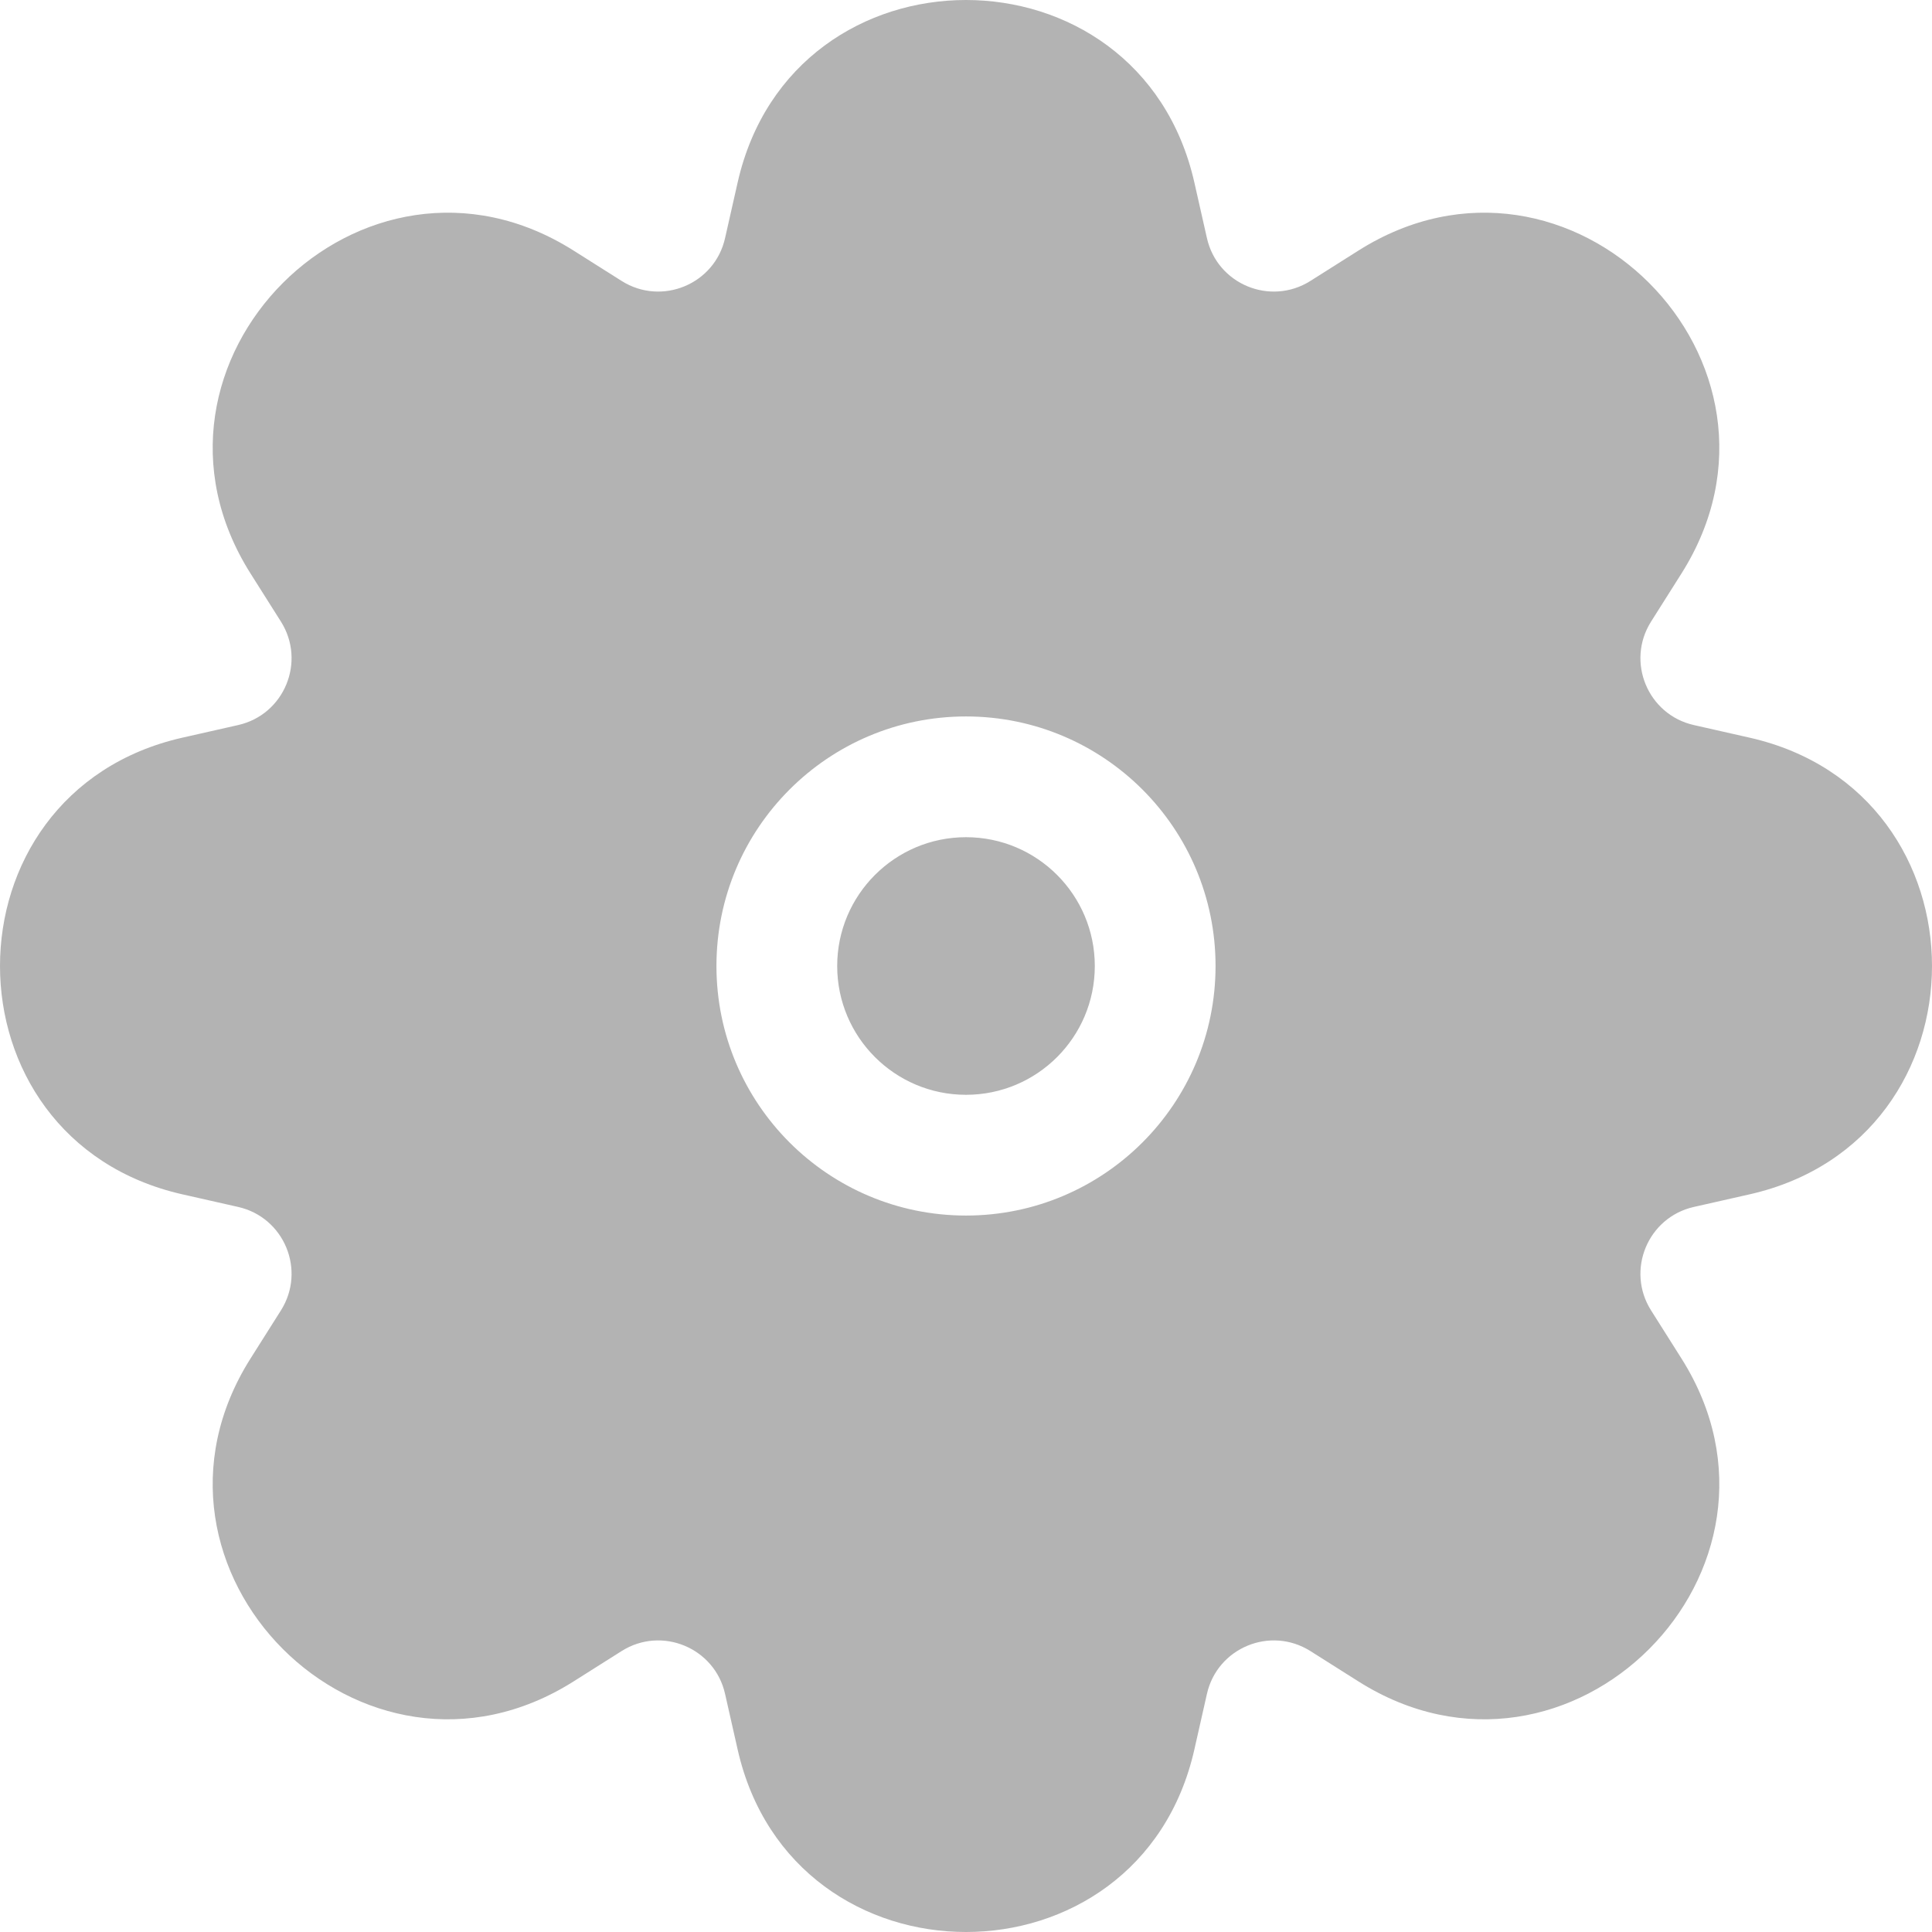 <svg width="24" height="24" viewBox="0 0 24 24" fill="none" xmlns="http://www.w3.org/2000/svg">
<path fill-rule="evenodd" clip-rule="evenodd" d="M14.837 2.268C14.154 -0.756 9.846 -0.756 9.163 2.268L9.007 2.958C8.878 3.531 8.22 3.804 7.722 3.49L7.124 3.112C4.503 1.457 1.457 4.503 3.112 7.124L3.49 7.722C3.804 8.22 3.531 8.878 2.958 9.007L2.268 9.163C-0.756 9.846 -0.756 14.154 2.268 14.837L2.958 14.993C3.531 15.122 3.804 15.78 3.49 16.278L3.112 16.876C1.457 19.497 4.503 22.543 7.124 20.888L7.722 20.51C8.22 20.196 8.878 20.469 9.007 21.042L9.163 21.732C9.846 24.756 14.154 24.756 14.837 21.732L14.993 21.042C15.122 20.469 15.78 20.196 16.278 20.51L16.876 20.888C19.497 22.543 22.543 19.497 20.888 16.876L20.51 16.278C20.196 15.78 20.469 15.122 21.042 14.993L21.732 14.837C24.756 14.154 24.756 9.846 21.732 9.163L21.042 9.007C20.469 8.878 20.196 8.22 20.51 7.722L20.888 7.124C22.543 4.503 19.497 1.457 16.876 3.112L16.278 3.49C15.78 3.804 15.122 3.531 14.993 2.958L14.837 2.268ZM10.4 12C10.4 11.117 11.117 10.4 12 10.4C12.884 10.4 13.6 11.117 13.6 12C13.6 12.884 12.884 13.6 12 13.6C11.117 13.6 10.4 12.884 10.4 12ZM12 8.9C10.288 8.9 8.9 10.288 8.9 12C8.9 13.712 10.288 15.1 12 15.1C13.712 15.1 15.1 13.712 15.1 12C15.1 10.288 13.712 8.9 12 8.9Z" fill="#B3B3B3"/>
</svg>
